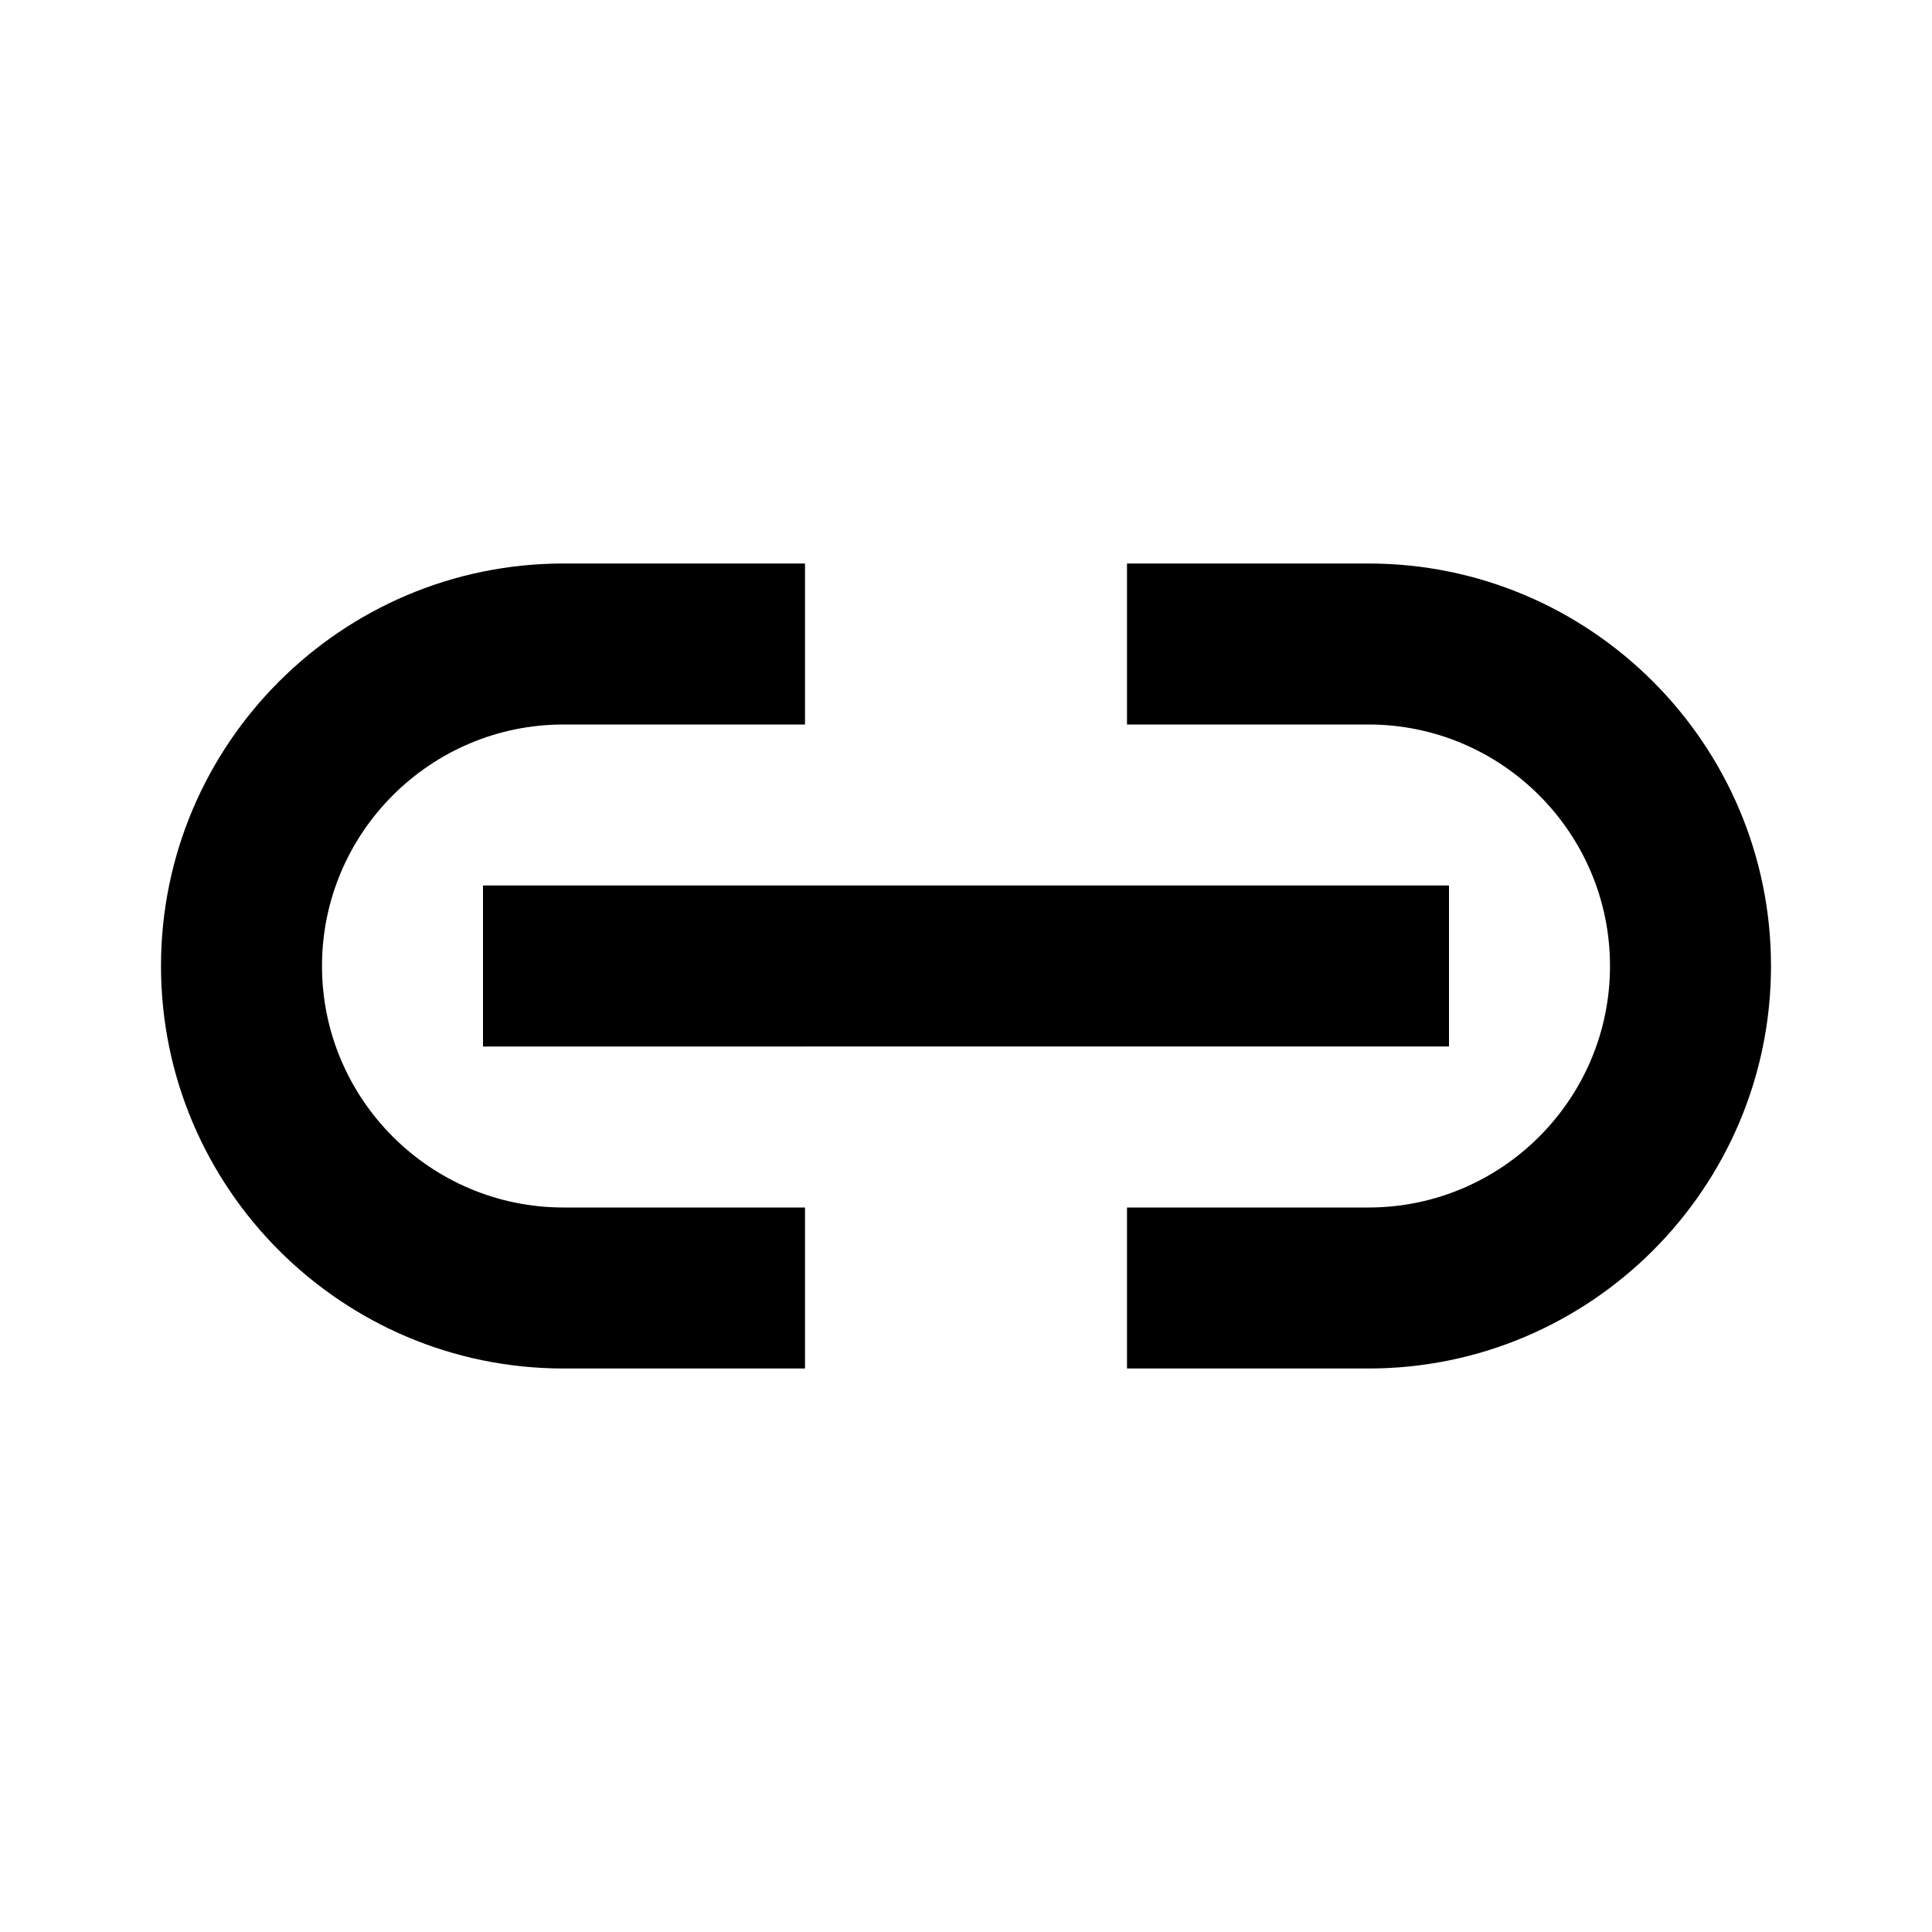 <svg xmlns="http://www.w3.org/2000/svg" width="24" height="24"><path d="M7 17h3v-2H7c-1.654 0-3-1.346-3-3s1.346-3 3-3h3V7H7c-2.757 0-5 2.243-5 5s2.243 5 5 5zM17 7h-3v2h3c1.654 0 3 1.346 3 3s-1.346 3-3 3h-3v2h3c2.757 0 5-2.243 5-5s-2.243-5-5-5z"/><path d="M6 11h12v2H6z"/></svg>